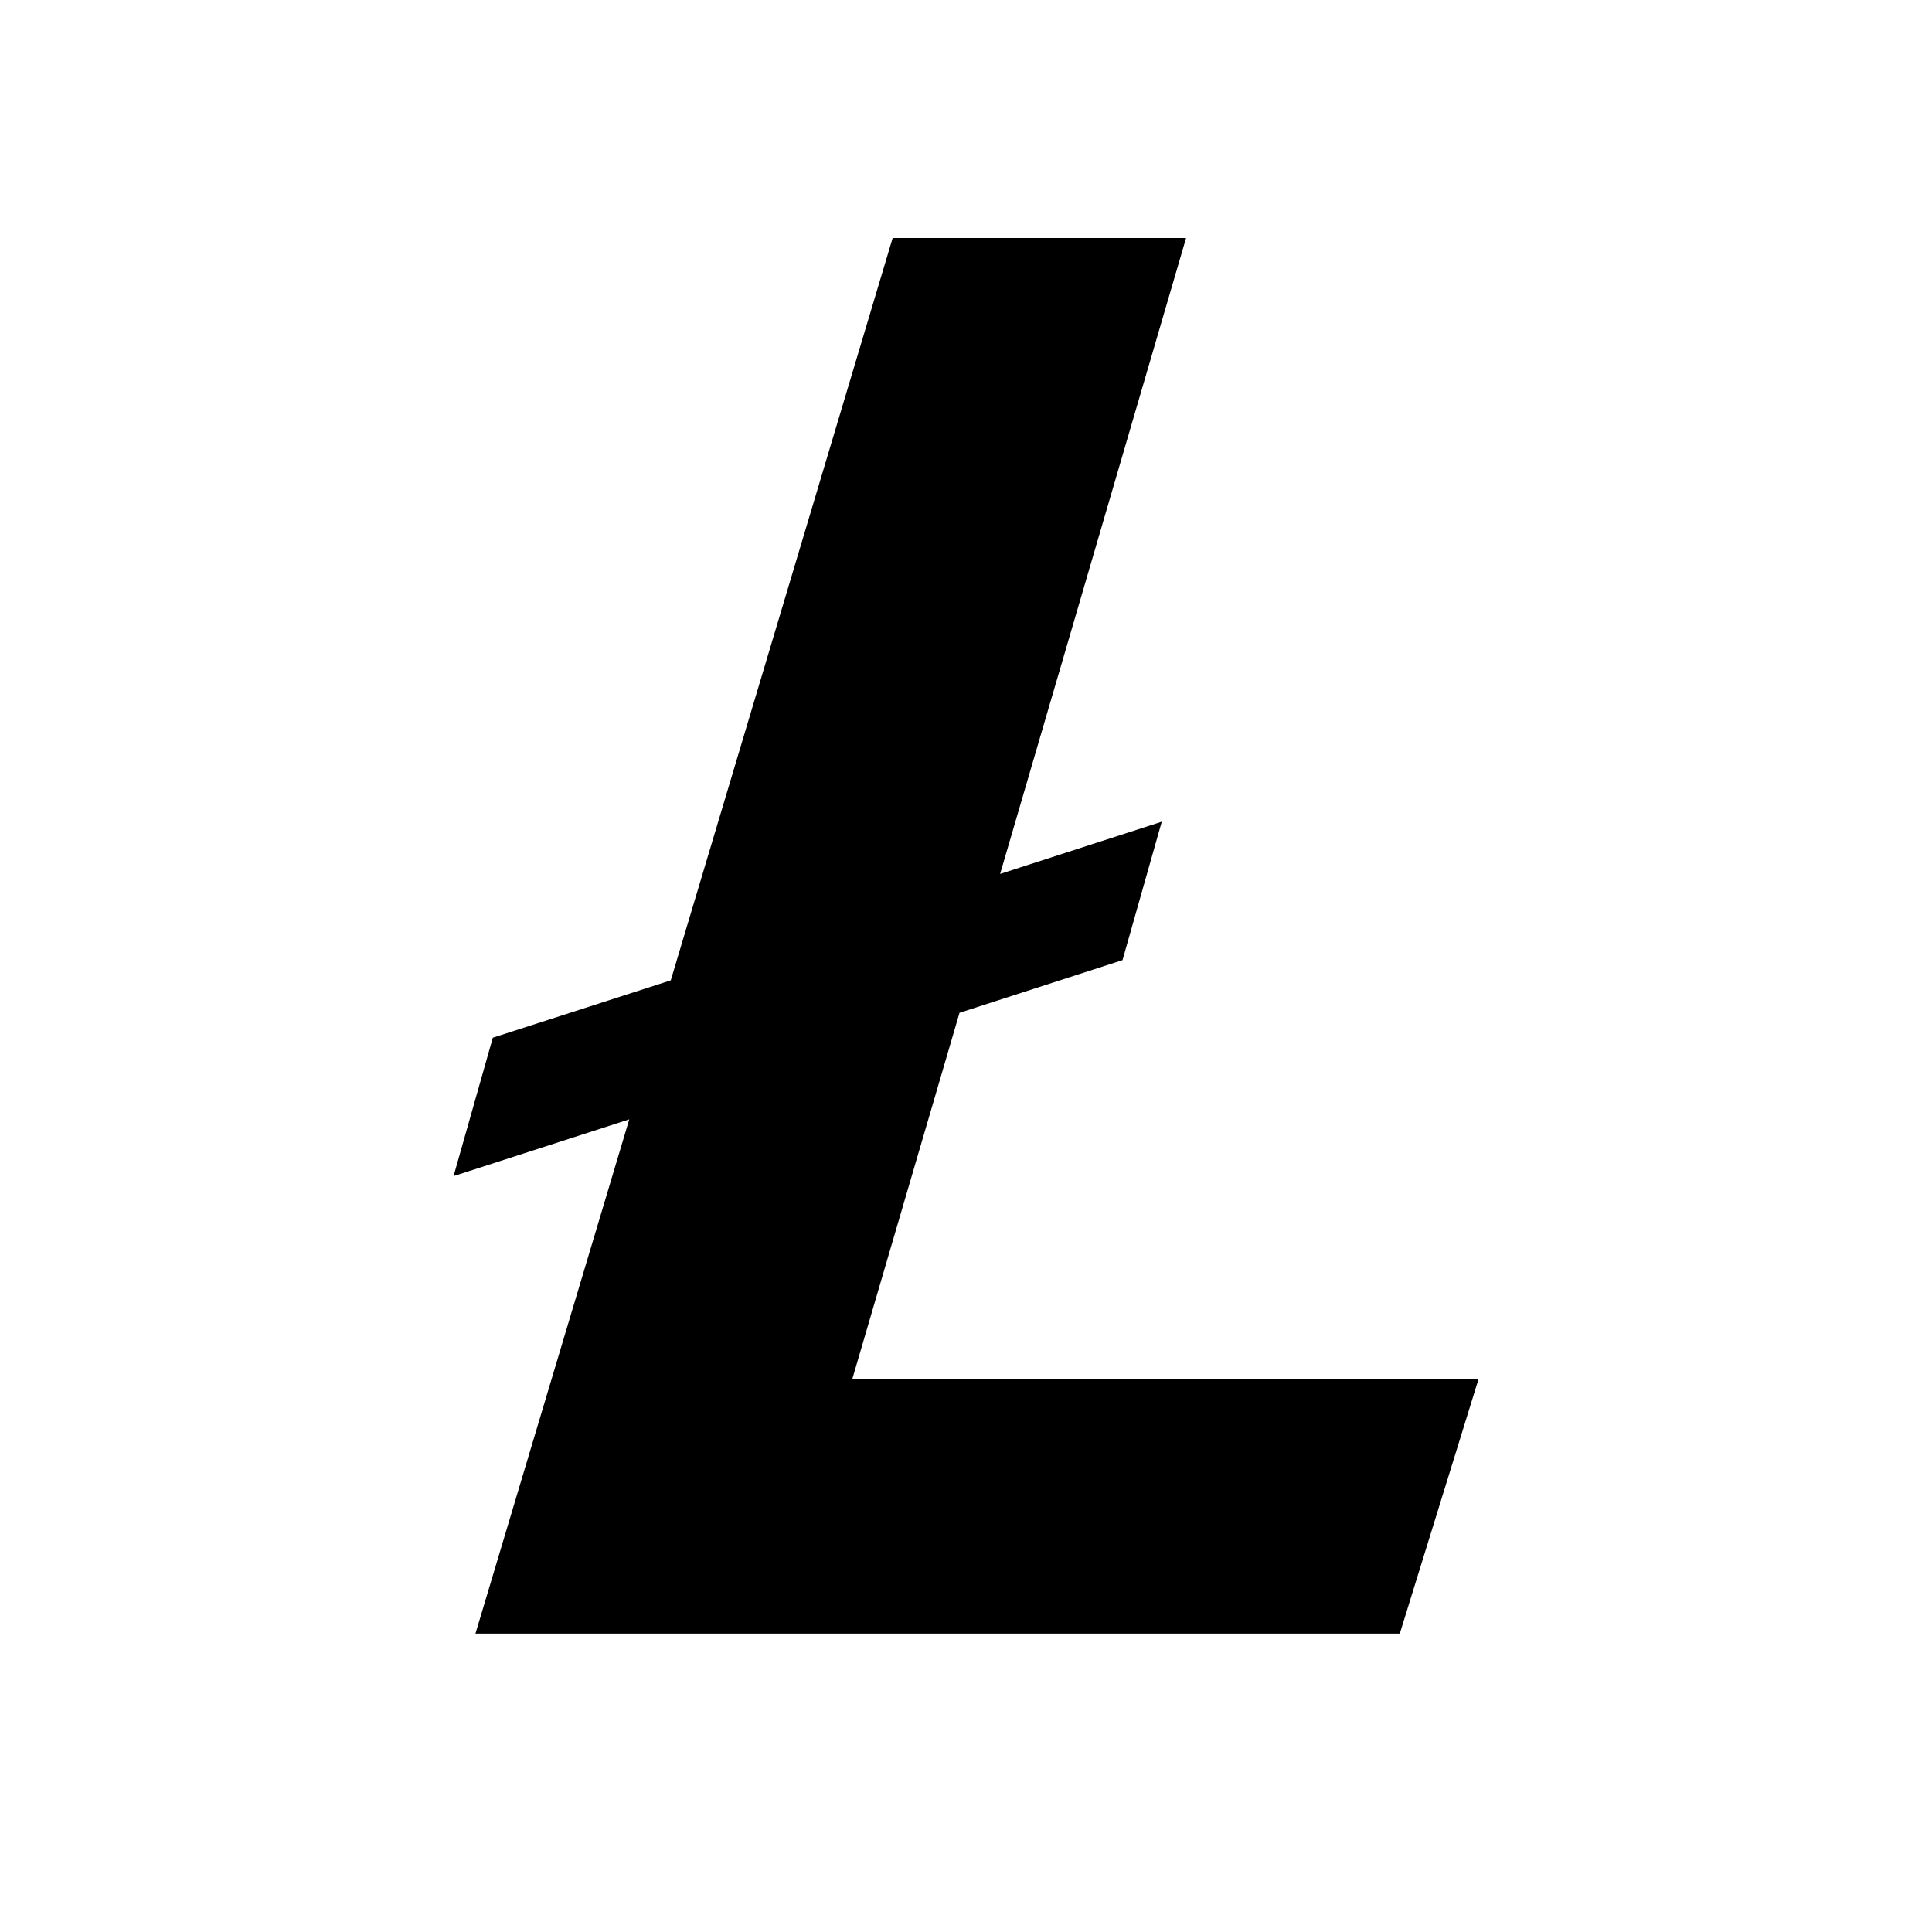 <?xml version="1.0" ?><svg data-name="Layer 1" id="Layer_1" viewBox="0 0 128 128" xmlns="http://www.w3.org/2000/svg"><title/><polygon points="56.46 91.39 63.57 67.1 74.37 63.61 76.97 54.44 66.26 57.9 78.58 15.77 59.14 15.77 44.44 64.95 32.65 68.75 30.05 77.92 41.69 74.16 31.5 108.23 92.74 108.23 97.95 91.39 56.46 91.39"/></svg>